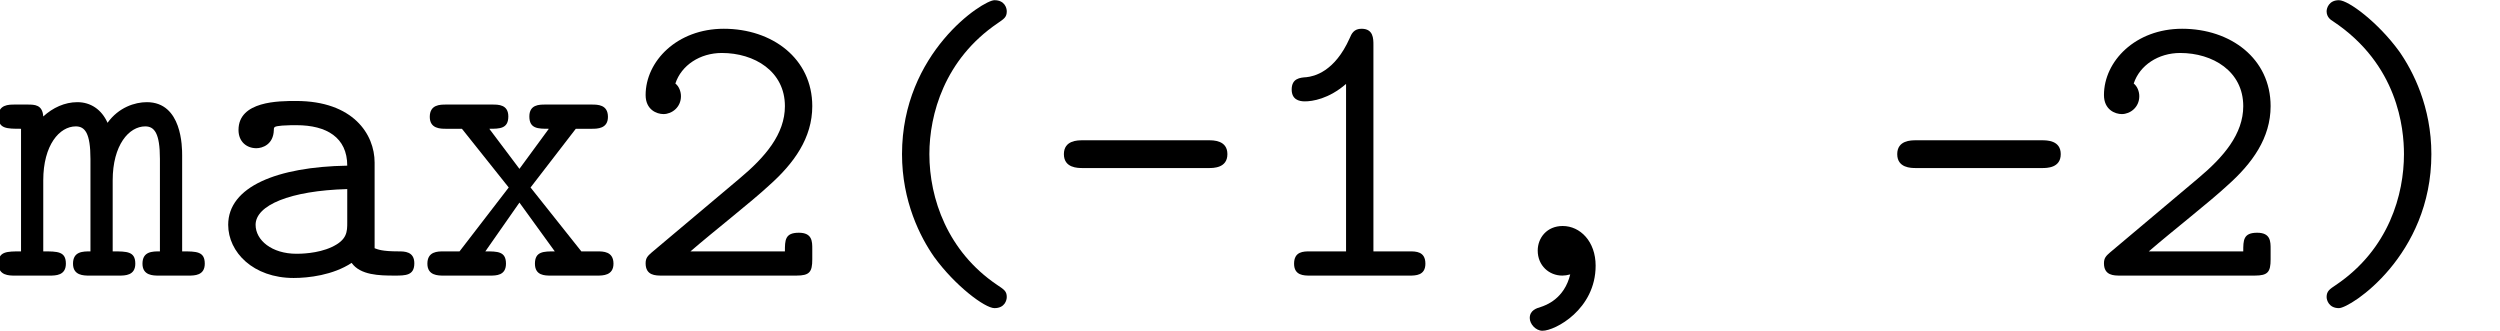 <?xml version='1.0' encoding='UTF-8'?>
<!-- This file was generated by dvisvgm 2.11.1 -->
<svg version='1.1' xmlns='http://www.w3.org/2000/svg' xmlns:xlink='http://www.w3.org/1999/xlink' width='62.765pt' height='8.303pt' viewBox='140.996 -6.919 62.765 8.303'>
<defs>
<path id='g0-40' d='M4.354 .538C4.354 .389 4.284 .349 4.105 .229C2.869-.608 2.411-1.933 2.411-3.049C2.411-4.045 2.79-5.43 4.125-6.336C4.284-6.446 4.354-6.486 4.354-6.635C4.354-6.715 4.304-6.914 4.045-6.914C3.756-6.914 1.724-5.599 1.724-3.049C1.724-1.863 2.182-.966 2.531-.468C3.059 .259 3.806 .817 4.045 .817C4.304 .817 4.354 .618 4.354 .538Z'/>
<path id='g0-41' d='M3.507-3.049C3.507-4.234 3.049-5.131 2.7-5.629C2.172-6.356 1.425-6.914 1.186-6.914C.936-6.914 .877-6.715 .877-6.635C.877-6.486 .986-6.416 1.036-6.386C2.67-5.3 2.819-3.696 2.819-3.049C2.819-2.052 2.451-.667 1.106 .239C.956 .339 .877 .389 .877 .538C.877 .618 .936 .817 1.186 .817C1.474 .817 3.507-.498 3.507-3.049Z'/>
<path id='g0-44' d='M3.447-.249C3.447-.857 3.059-1.245 2.62-1.245C2.222-1.245 1.993-.946 1.993-.628C1.993-.249 2.281 0 2.61 0C2.67 0 2.74-.01 2.809-.03C2.66 .588 2.192 .747 2.072 .787C1.973 .817 1.793 .867 1.793 1.066C1.793 1.215 1.943 1.385 2.112 1.385C2.431 1.385 3.447 .847 3.447-.249Z'/>
<path id='g0-45' d='M4.663-3.049C4.663-3.397 4.314-3.397 4.194-3.397H1.026C.907-3.397 .558-3.397 .558-3.049S.907-2.7 1.026-2.7H4.194C4.314-2.7 4.663-2.7 4.663-3.049Z'/>
<path id='g0-49' d='M4.403-.299C4.403-.608 4.164-.608 4.005-.608H3.098V-5.788C3.098-5.948 3.098-6.197 2.8-6.197C2.61-6.197 2.55-6.077 2.501-5.958C2.122-5.111 1.604-5.001 1.415-4.981C1.255-4.971 1.046-4.951 1.046-4.672C1.046-4.423 1.225-4.374 1.375-4.374C1.564-4.374 1.973-4.433 2.411-4.812V-.608H1.504C1.345-.608 1.106-.608 1.106-.299C1.106 0 1.355 0 1.504 0H4.005C4.154 0 4.403 0 4.403-.299Z'/>
<path id='g0-50' d='M4.702-.408V-.667C4.702-.857 4.702-1.076 4.364-1.076C4.015-1.076 4.015-.887 4.015-.608H1.644C2.232-1.116 3.188-1.863 3.616-2.262C4.244-2.819 4.702-3.457 4.702-4.254C4.702-5.45 3.696-6.197 2.481-6.197C1.305-6.197 .518-5.38 .518-4.533C.518-4.164 .797-4.055 .966-4.055C1.176-4.055 1.405-4.224 1.405-4.503C1.405-4.623 1.355-4.752 1.265-4.822C1.415-5.28 1.883-5.589 2.431-5.589C3.248-5.589 4.015-5.131 4.015-4.254C4.015-3.557 3.527-2.979 2.869-2.431L.667-.578C.578-.498 .518-.448 .518-.309C.518 0 .767 0 .927 0H4.304C4.633 0 4.702-.09 4.702-.408Z'/>
<path id='g0-97' d='M5.171-.309C5.171-.608 4.922-.608 4.772-.608C4.354-.608 4.254-.658 4.174-.687V-2.839C4.174-3.547 3.636-4.384 2.202-4.384C1.773-4.384 .757-4.384 .757-3.656C.757-3.357 .966-3.198 1.205-3.198C1.355-3.198 1.634-3.288 1.644-3.656C1.644-3.736 1.654-3.746 1.853-3.766C1.993-3.776 2.122-3.776 2.212-3.776C2.969-3.776 3.487-3.467 3.487-2.76C1.724-2.73 .498-2.232 .498-1.275C.498-.588 1.126 .06 2.142 .06C2.511 .06 3.128-.01 3.597-.319C3.816-.01 4.294 0 4.672 0C4.951 0 5.171 0 5.171-.309ZM3.487-1.335C3.487-1.106 3.487-.897 3.098-.717C2.74-.548 2.291-.548 2.212-.548C1.594-.548 1.186-.887 1.186-1.275C1.186-1.763 2.042-2.132 3.487-2.172V-1.335Z'/>
<path id='g0-109' d='M5.141-.299C5.141-.608 4.932-.608 4.573-.608V-3.019C4.573-3.218 4.573-4.354 3.686-4.354C3.387-4.354 2.979-4.224 2.7-3.836C2.55-4.174 2.271-4.354 1.943-4.354C1.624-4.354 1.325-4.214 1.086-3.995C1.066-4.294 .867-4.294 .687-4.294H.369C.219-4.294-.04-4.294-.04-3.995C-.04-3.686 .169-3.686 .528-3.686V-.608C.169-.608-.04-.608-.04-.299C-.04 0 .229 0 .369 0H1.245C1.395 0 1.654 0 1.654-.299C1.654-.608 1.445-.608 1.086-.608V-2.391C1.086-3.278 1.494-3.746 1.903-3.746C2.132-3.746 2.271-3.577 2.271-2.929V-.608C2.082-.608 1.833-.608 1.833-.299C1.833 0 2.102 0 2.242 0H2.989C3.138 0 3.397 0 3.397-.299C3.397-.608 3.188-.608 2.829-.608V-2.391C2.829-3.278 3.238-3.746 3.646-3.746C3.875-3.746 4.015-3.577 4.015-2.929V-.608C3.826-.608 3.577-.608 3.577-.299C3.577 0 3.846 0 3.985 0H4.732C4.882 0 5.141 0 5.141-.299Z'/>
<path id='g0-120' d='M4.941-.299C4.941-.608 4.682-.608 4.533-.608H4.134L2.859-2.212L3.995-3.686H4.394C4.533-3.686 4.802-3.686 4.802-3.985C4.802-4.294 4.543-4.294 4.394-4.294H3.228C3.078-4.294 2.829-4.294 2.829-3.995C2.829-3.686 3.049-3.686 3.318-3.686L2.58-2.68L1.823-3.686C2.082-3.686 2.301-3.686 2.301-3.995C2.301-4.294 2.052-4.294 1.903-4.294H.737C.588-4.294 .329-4.294 .329-3.985C.329-3.686 .598-3.686 .737-3.686H1.136L2.311-2.212L1.076-.608H.677C.528-.608 .269-.608 .269-.299C.269 0 .538 0 .677 0H1.843C1.993 0 2.242 0 2.242-.299C2.242-.608 2.032-.608 1.724-.608L2.58-1.833L3.467-.608C3.188-.608 2.969-.608 2.969-.299C2.969 0 3.218 0 3.367 0H4.533C4.672 0 4.941 0 4.941-.299Z'/>
</defs>
<g id='page1'>
<use x='140.996' y='0' xlink:href='#g0-109'/>
<use x='146.227' y='0' xlink:href='#g0-97'/>
<use x='151.457' y='0' xlink:href='#g0-120'/>
<use x='156.687' y='0' xlink:href='#g0-50'/>
<use x='161.918' y='0' xlink:href='#g0-40'/>
<use x='167.148' y='0' xlink:href='#g0-45'/>
<use x='172.379' y='0' xlink:href='#g0-49'/>
<use x='177.609' y='0' xlink:href='#g0-44'/>
<use x='188.07' y='0' xlink:href='#g0-45'/>
<use x='193.3' y='0' xlink:href='#g0-50'/>
<use x='198.531' y='0' xlink:href='#g0-41'/>
</g>
</svg>
